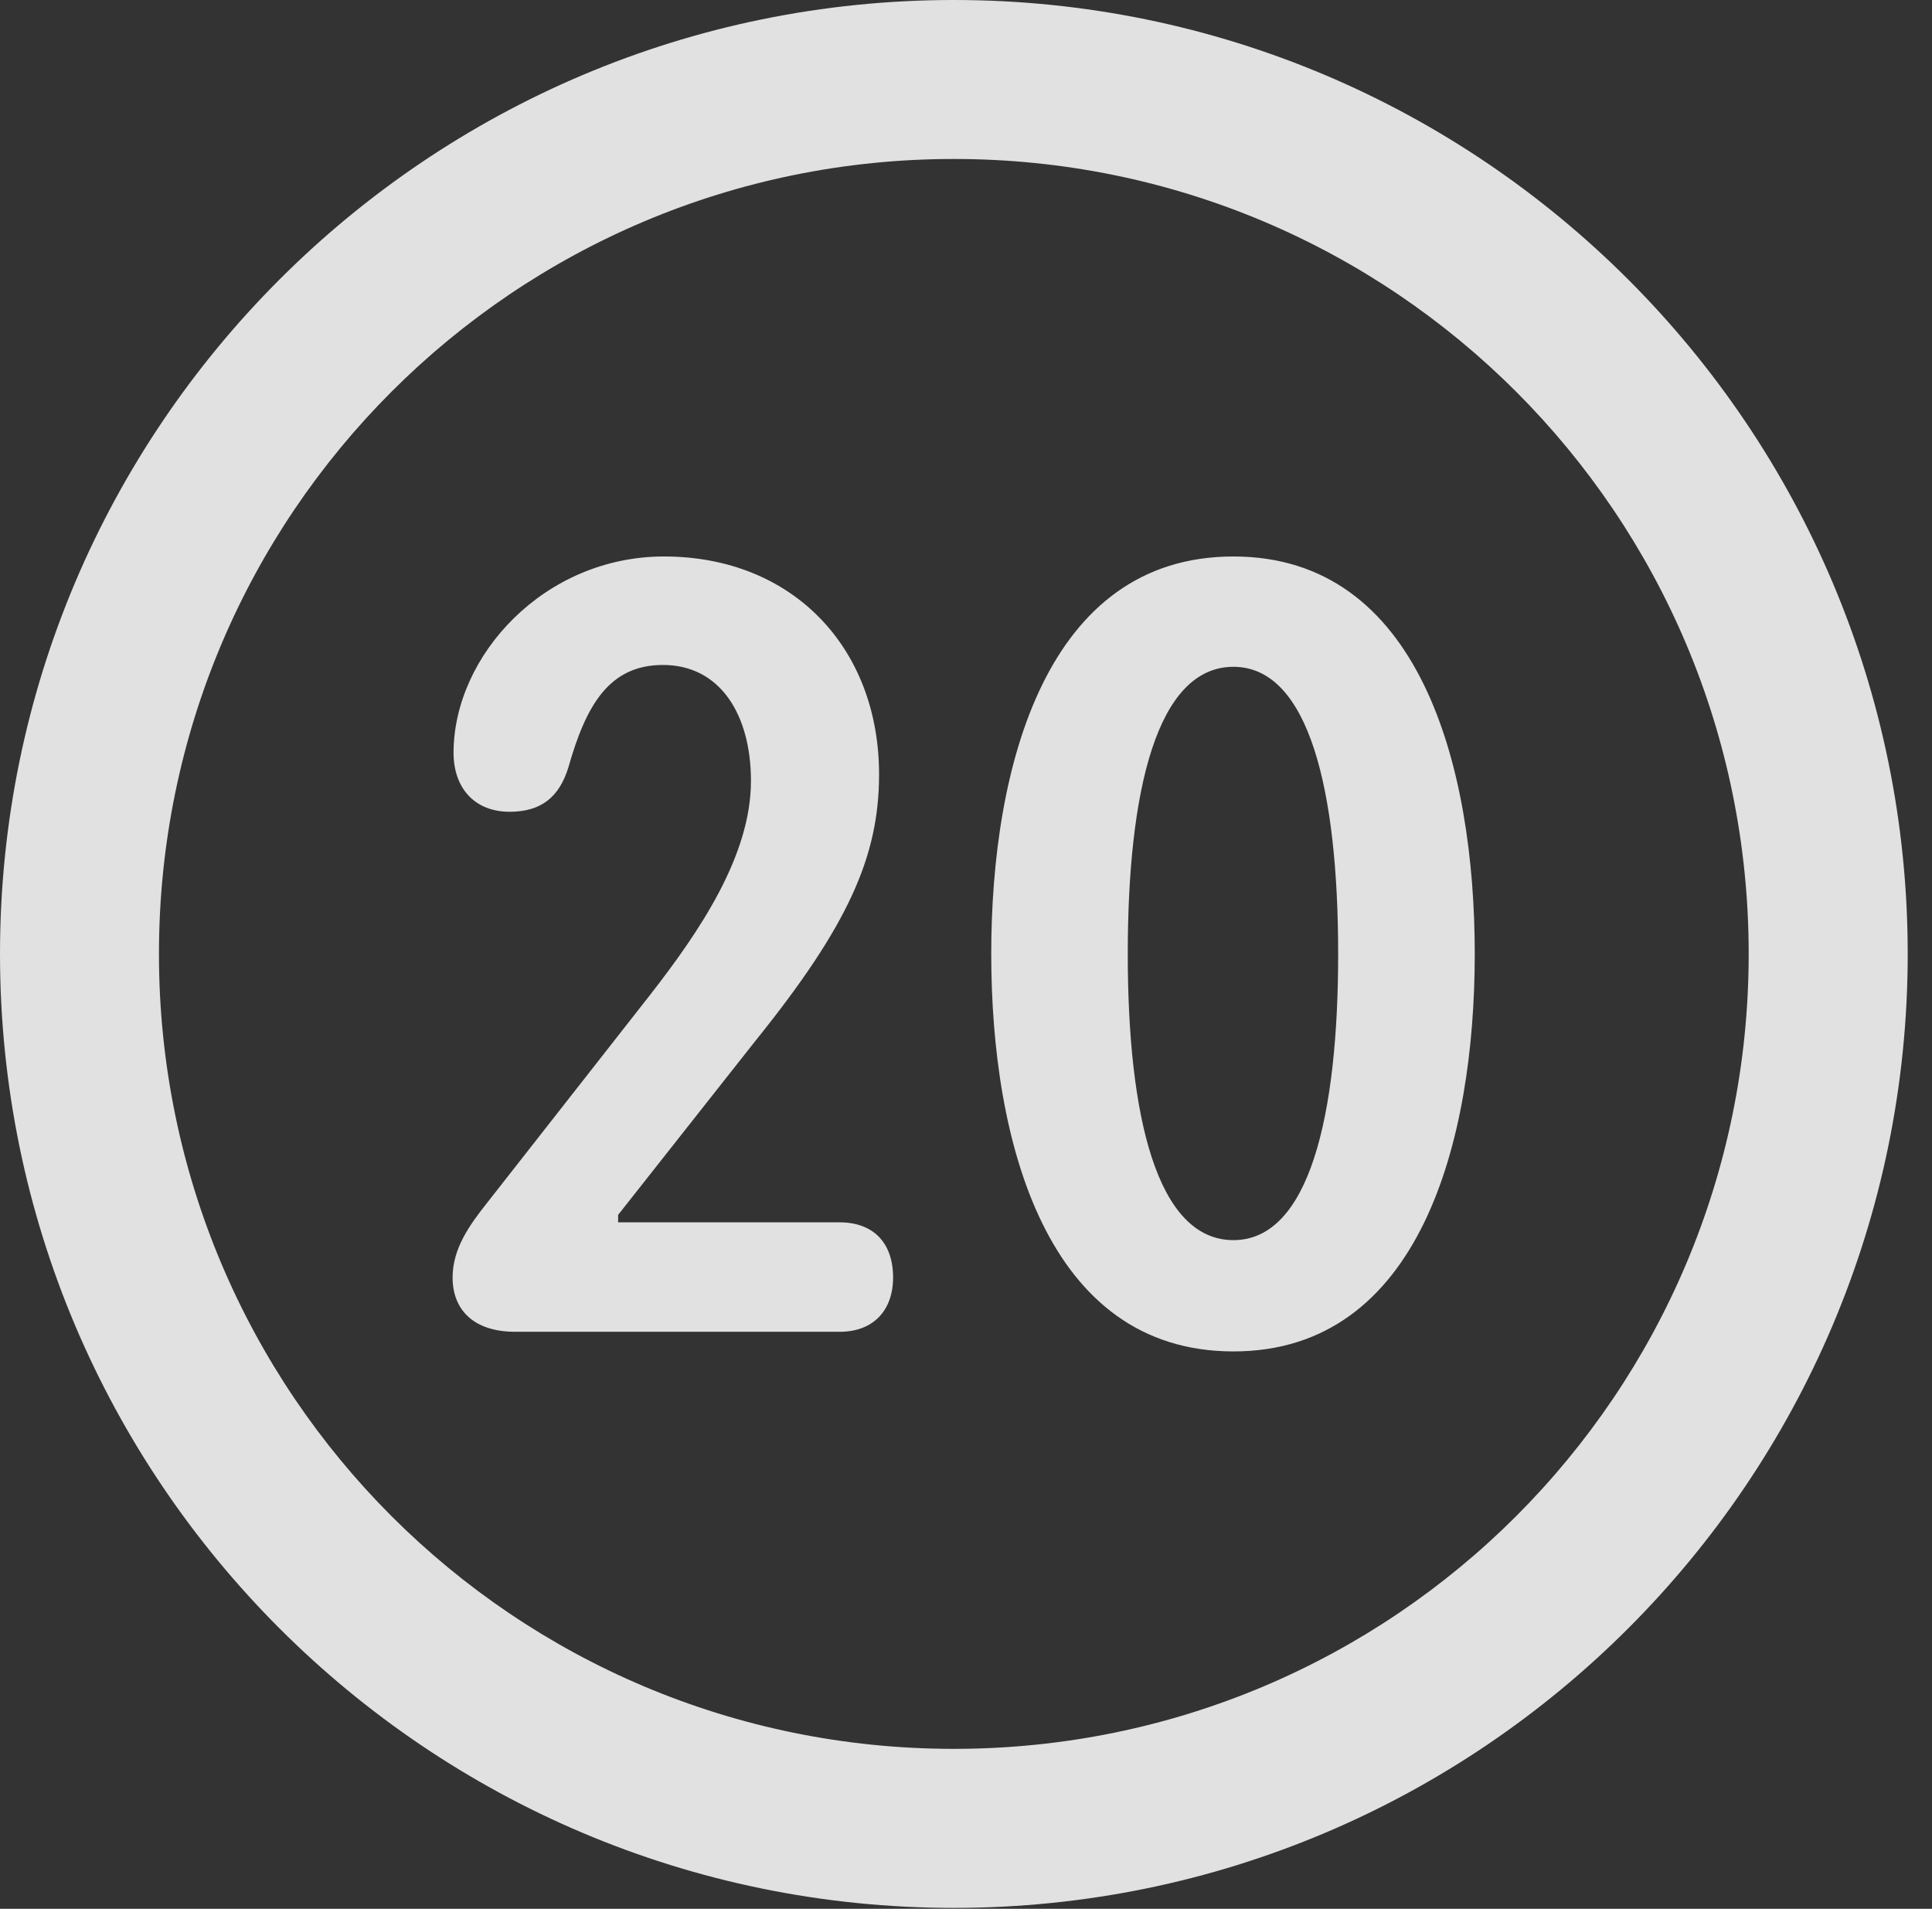<?xml version="1.0" encoding="UTF-8"?>
<!--Generator: Apple Native CoreSVG 326-->
<!DOCTYPE svg
PUBLIC "-//W3C//DTD SVG 1.1//EN"
       "http://www.w3.org/Graphics/SVG/1.1/DTD/svg11.dtd">
<svg version="1.1" xmlns="http://www.w3.org/2000/svg" xmlns:xlink="http://www.w3.org/1999/xlink" viewBox="0 0 28.246 27.904">
 <rect x="0" y="0" width="28.246" height="27.904" fill="#333333" stroke="none"/>
 <g>
  <rect height="27.904" opacity="0" width="28.246" x="0" y="0"/>
  <path d="M13.945 27.891C21.643 27.891 27.891 21.643 27.891 13.945C27.891 6.248 21.643 0 13.945 0C6.248 0 0 6.248 0 13.945C0 21.643 6.248 27.891 13.945 27.891ZM13.945 25.566C7.52 25.566 2.324 20.371 2.324 13.945C2.324 7.52 7.52 2.324 13.945 2.324C20.371 2.324 25.566 7.52 25.566 13.945C25.566 20.371 20.371 25.566 13.945 25.566Z" fill="white" fill-opacity="0.85"/>
  <path d="M7.533 19.469L12.277 19.469C12.77 19.469 13.057 19.154 13.057 18.676C13.057 18.156 12.756 17.869 12.277 17.869L9.037 17.869L9.037 17.76L11.033 15.23C12.4 13.535 12.852 12.523 12.852 11.32C12.852 9.475 11.594 8.135 9.707 8.135C7.957 8.135 6.631 9.584 6.631 11.006C6.631 11.512 6.932 11.867 7.451 11.867C7.902 11.867 8.176 11.662 8.312 11.211C8.572 10.295 8.914 9.721 9.693 9.721C10.527 9.721 10.979 10.445 10.979 11.416C10.979 12.51 10.227 13.617 9.502 14.547L7.123 17.582C6.863 17.91 6.617 18.252 6.617 18.676C6.617 19.141 6.918 19.469 7.533 19.469ZM18.033 19.756C20.754 19.756 21.561 16.693 21.561 13.945C21.561 11.197 20.754 8.135 18.033 8.135C15.299 8.135 14.492 11.197 14.492 13.945C14.492 16.693 15.299 19.756 18.033 19.756ZM18.033 18.129C16.912 18.129 16.488 16.311 16.488 13.945C16.488 11.566 16.912 9.748 18.033 9.748C19.141 9.748 19.564 11.566 19.564 13.945C19.564 16.311 19.141 18.129 18.033 18.129Z" fill="white" fill-opacity="0.85"/>
 </g>
</svg>
